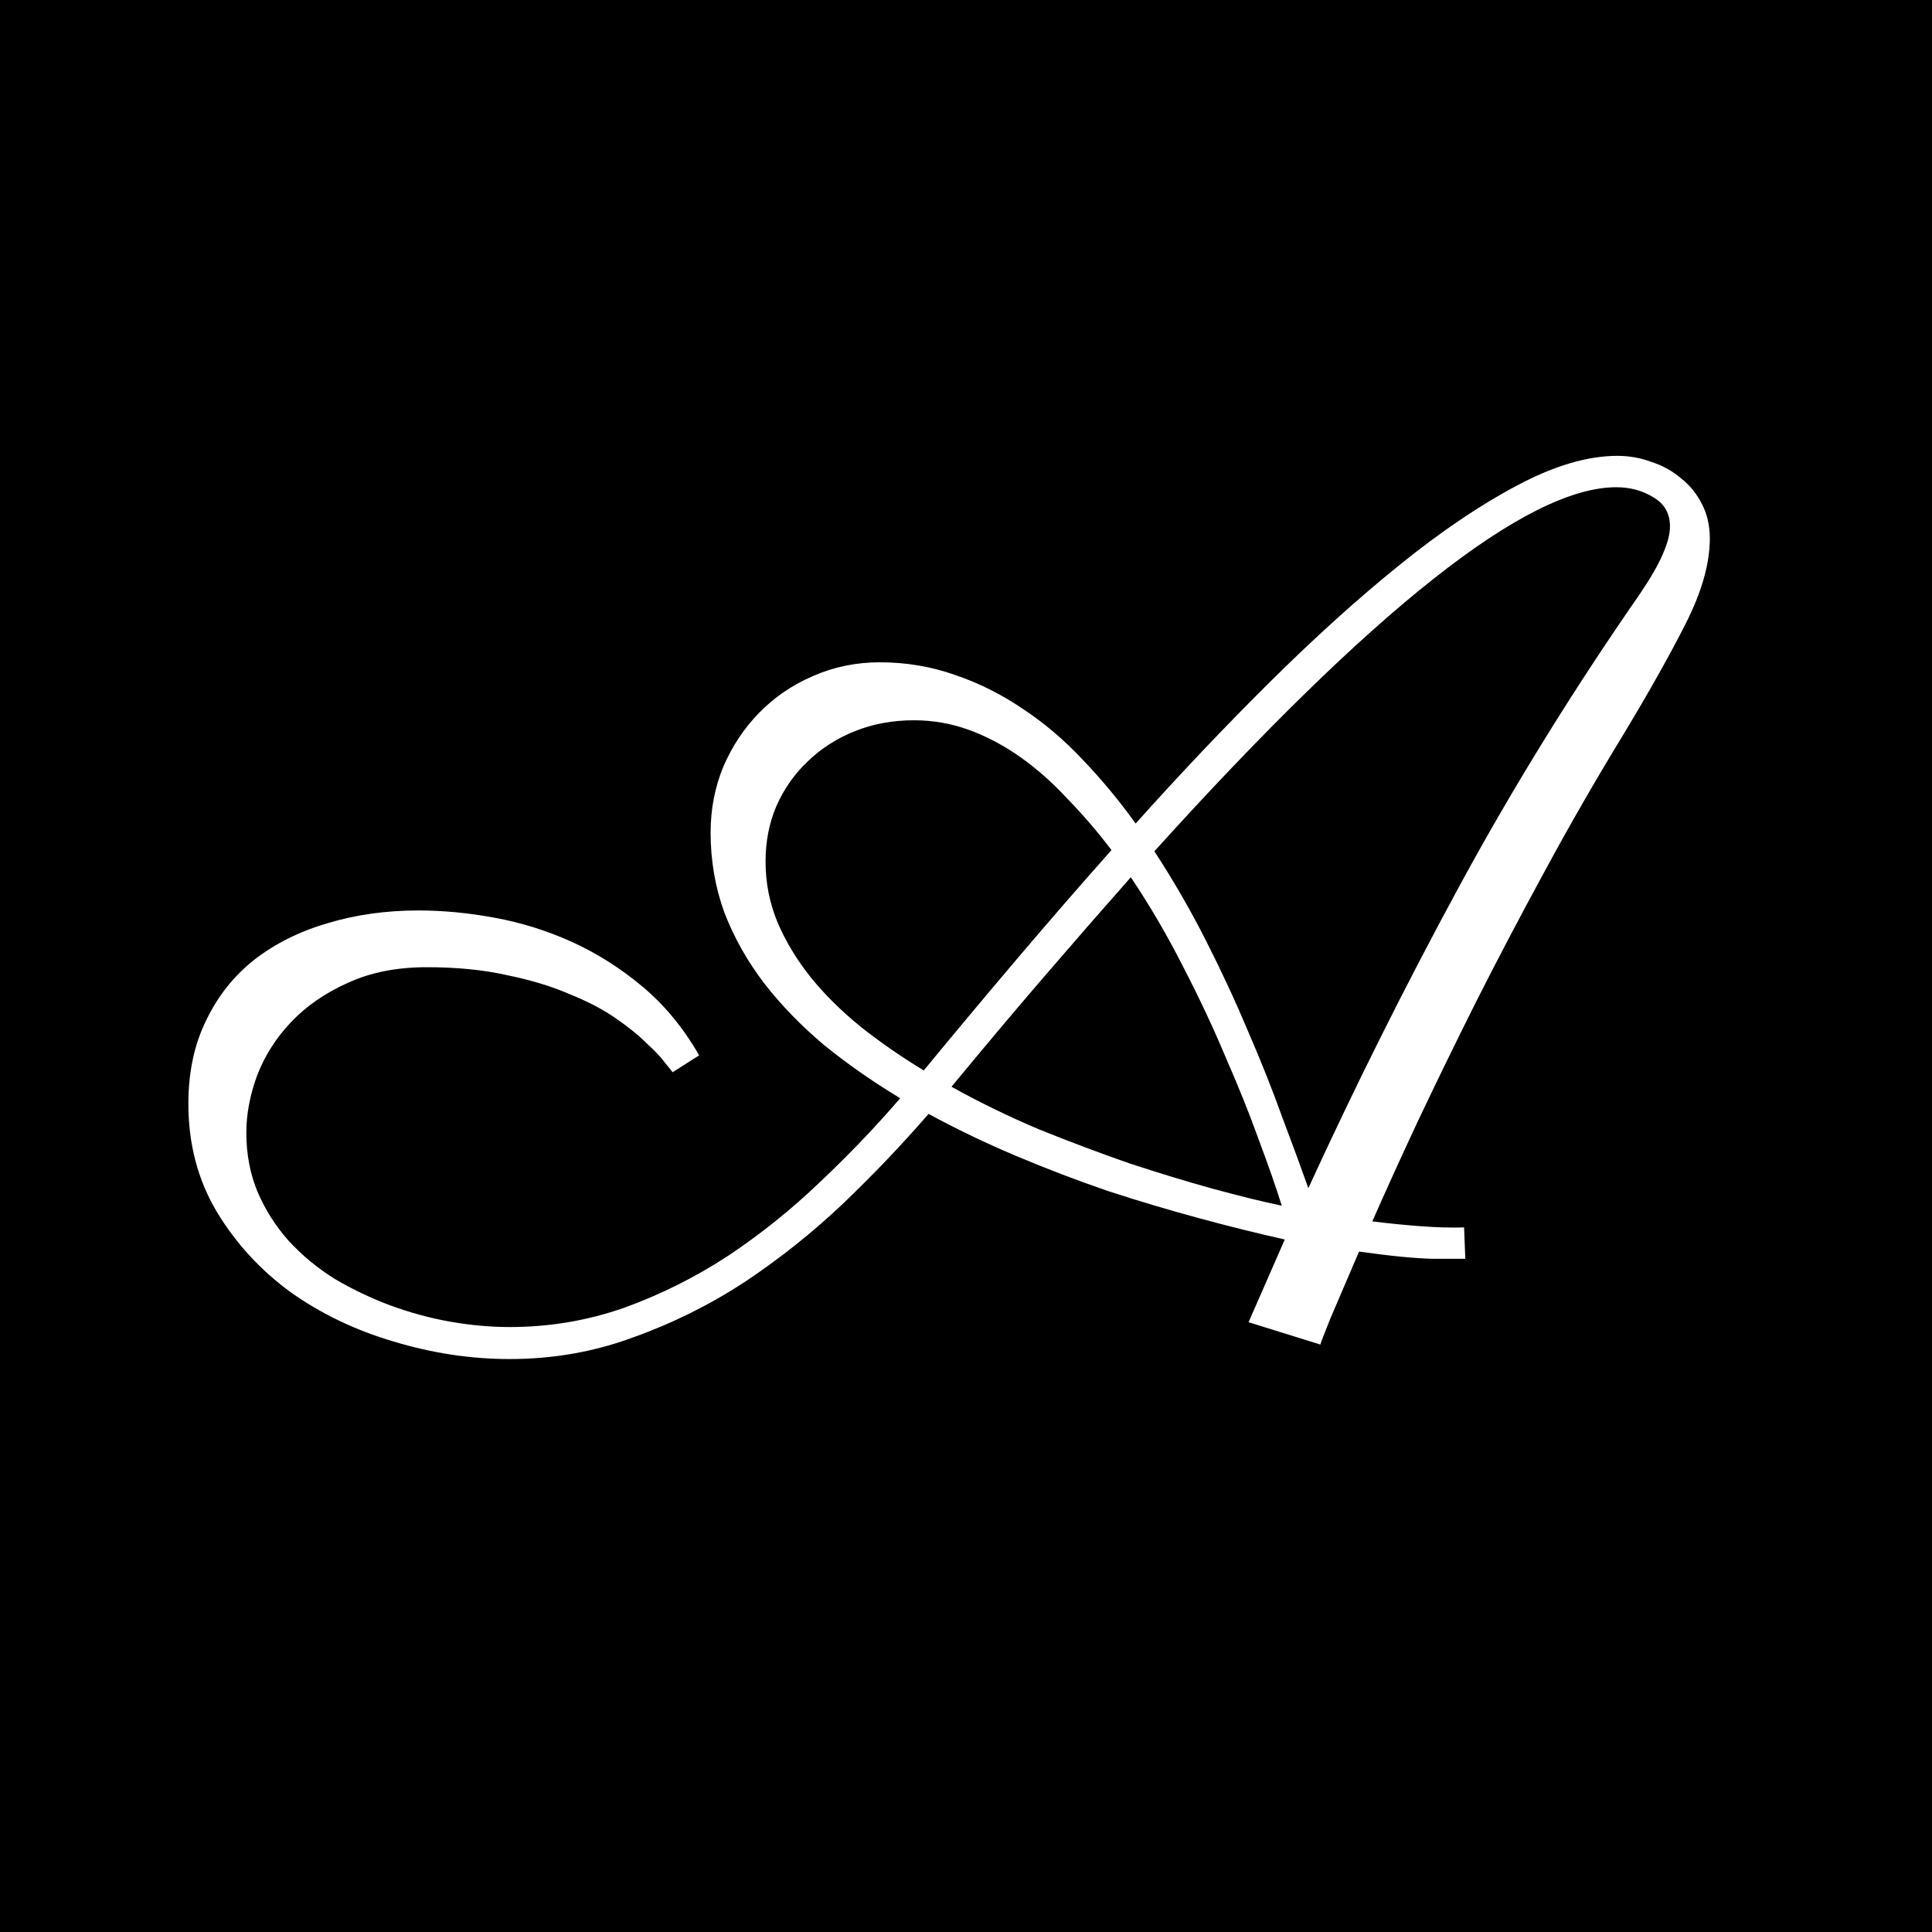 <svg width="200" height="200" viewBox="0 0 200 200" fill="none" xmlns="http://www.w3.org/2000/svg">
<rect width="200" height="200" fill="black"/>
<path d="M167.438 47.188C168.646 47.188 169.812 47.396 170.938 47.812C172.104 48.188 173.125 48.75 174 49.5C174.917 50.208 175.646 51.104 176.188 52.188C176.729 53.229 177 54.417 177 55.75C177 58.333 176.167 61.271 174.5 64.562C172.833 67.854 170.667 71.708 168 76.125C165.125 80.833 162.417 85.542 159.875 90.25C157.333 94.917 154.958 99.438 152.75 103.812C150.583 108.146 148.583 112.25 146.75 116.125C144.958 119.958 143.396 123.396 142.062 126.438C143.729 126.646 145.396 126.812 147.062 126.938C148.729 127.062 150.229 127.104 151.562 127.062L151.688 130.312C151.396 130.312 150.292 130.312 148.375 130.312C146.5 130.271 143.938 130.021 140.688 129.562C139.396 132.562 138.396 134.896 137.688 136.562C137.021 138.229 136.688 139.104 136.688 139.188L129.25 136.875L133 128.312C130.208 127.688 127.271 126.958 124.188 126.125C121.104 125.292 117.958 124.354 114.75 123.312C111.583 122.229 108.417 121.021 105.25 119.688C102.083 118.354 99.042 116.896 96.125 115.312C93.417 118.438 90.479 121.521 87.312 124.562C84.146 127.562 80.75 130.271 77.125 132.688C73.5 135.062 69.646 136.979 65.562 138.438C61.521 139.938 57.25 140.688 52.75 140.688C48.75 140.688 44.75 140.083 40.75 138.875C36.792 137.708 33.229 136 30.062 133.75C26.938 131.458 24.396 128.688 22.438 125.438C20.479 122.146 19.5 118.417 19.5 114.25C19.5 110.958 20.125 108.062 21.375 105.562C22.583 103.062 24.25 100.979 26.375 99.312C28.542 97.646 31.062 96.396 33.938 95.562C36.854 94.688 39.979 94.25 43.312 94.25C45.854 94.25 48.479 94.5 51.188 95C53.938 95.5 56.604 96.333 59.188 97.5C61.771 98.667 64.208 100.208 66.5 102.125C68.792 104.042 70.75 106.417 72.375 109.25L69.625 111C69.583 110.917 69.333 110.604 68.875 110.062C68.458 109.479 67.812 108.792 66.938 108C66.104 107.167 65.021 106.292 63.688 105.375C62.354 104.458 60.75 103.625 58.875 102.875C57.042 102.083 54.896 101.438 52.438 100.938C50.021 100.396 47.271 100.125 44.188 100.125C41.062 100.125 38.333 100.667 36 101.75C33.667 102.792 31.708 104.146 30.125 105.812C28.583 107.438 27.417 109.271 26.625 111.312C25.875 113.354 25.5 115.333 25.5 117.25C25.5 119.5 25.896 121.562 26.688 123.438C27.479 125.271 28.542 126.938 29.875 128.438C31.25 129.938 32.833 131.25 34.625 132.375C36.458 133.458 38.375 134.375 40.375 135.125C42.417 135.875 44.479 136.438 46.562 136.812C48.688 137.188 50.75 137.375 52.75 137.375C56.875 137.375 60.833 136.708 64.625 135.375C68.417 134 72 132.208 75.375 130C78.75 127.75 81.917 125.208 84.875 122.375C87.875 119.542 90.646 116.646 93.188 113.688C90.354 111.979 87.729 110.146 85.312 108.188C82.938 106.188 80.875 104.062 79.125 101.812C77.375 99.521 76 97.083 75 94.5C74.042 91.875 73.562 89.104 73.562 86.188C73.562 83.771 74 81.5 74.875 79.375C75.792 77.25 77.021 75.396 78.562 73.812C80.146 72.188 82 70.917 84.125 70C86.292 69.042 88.604 68.562 91.062 68.562C93.812 68.562 96.417 69 98.875 69.875C101.333 70.708 103.667 71.875 105.875 73.375C108.083 74.833 110.146 76.583 112.062 78.625C114.021 80.667 115.854 82.875 117.562 85.25C122.229 80.042 126.875 75.146 131.5 70.562C136.167 65.938 140.646 61.896 144.938 58.438C149.229 54.979 153.271 52.25 157.062 50.25C160.896 48.208 164.354 47.188 167.438 47.188ZM119.5 88.125C121.458 91.125 123.25 94.229 124.875 97.438C126.5 100.646 127.958 103.792 129.25 106.875C130.583 109.958 131.75 112.896 132.75 115.688C133.792 118.438 134.688 120.875 135.438 123C140.312 112.375 145.521 101.958 151.062 91.75C156.604 81.542 162.833 71.458 169.75 61.5C170.875 59.833 171.667 58.458 172.125 57.375C172.625 56.25 172.875 55.292 172.875 54.5C172.875 53.167 172.312 52.167 171.188 51.5C170.062 50.792 168.771 50.438 167.312 50.438C162.688 50.438 156.375 53.604 148.375 59.938C140.417 66.229 130.792 75.625 119.5 88.125ZM79.25 89.188C79.25 91.396 79.667 93.5 80.5 95.5C81.333 97.458 82.479 99.354 83.938 101.188C85.396 102.979 87.125 104.688 89.125 106.312C91.125 107.896 93.292 109.396 95.625 110.812C98.75 107.021 101.938 103.208 105.188 99.375C108.438 95.542 111.729 91.75 115.062 88C113.604 86.083 112.083 84.312 110.5 82.688C108.958 81.021 107.333 79.583 105.625 78.375C103.917 77.167 102.146 76.229 100.312 75.562C98.479 74.896 96.583 74.562 94.625 74.562C92.417 74.562 90.375 74.938 88.5 75.688C86.625 76.438 85 77.479 83.625 78.812C82.25 80.104 81.167 81.646 80.375 83.438C79.625 85.188 79.25 87.104 79.25 89.188ZM132.688 124.812C132.104 122.938 131.312 120.667 130.312 118C129.354 115.333 128.208 112.479 126.875 109.438C125.583 106.354 124.104 103.208 122.438 100C120.812 96.792 119.021 93.729 117.062 90.812C114.188 94.062 111.208 97.479 108.125 101.062C105.042 104.646 101.833 108.458 98.5 112.5C101.417 114.125 104.458 115.604 107.625 116.938C110.833 118.229 113.938 119.396 116.938 120.438C119.979 121.438 122.854 122.312 125.562 123.062C128.312 123.812 130.688 124.396 132.688 124.812Z" fill="white"/>
</svg>
